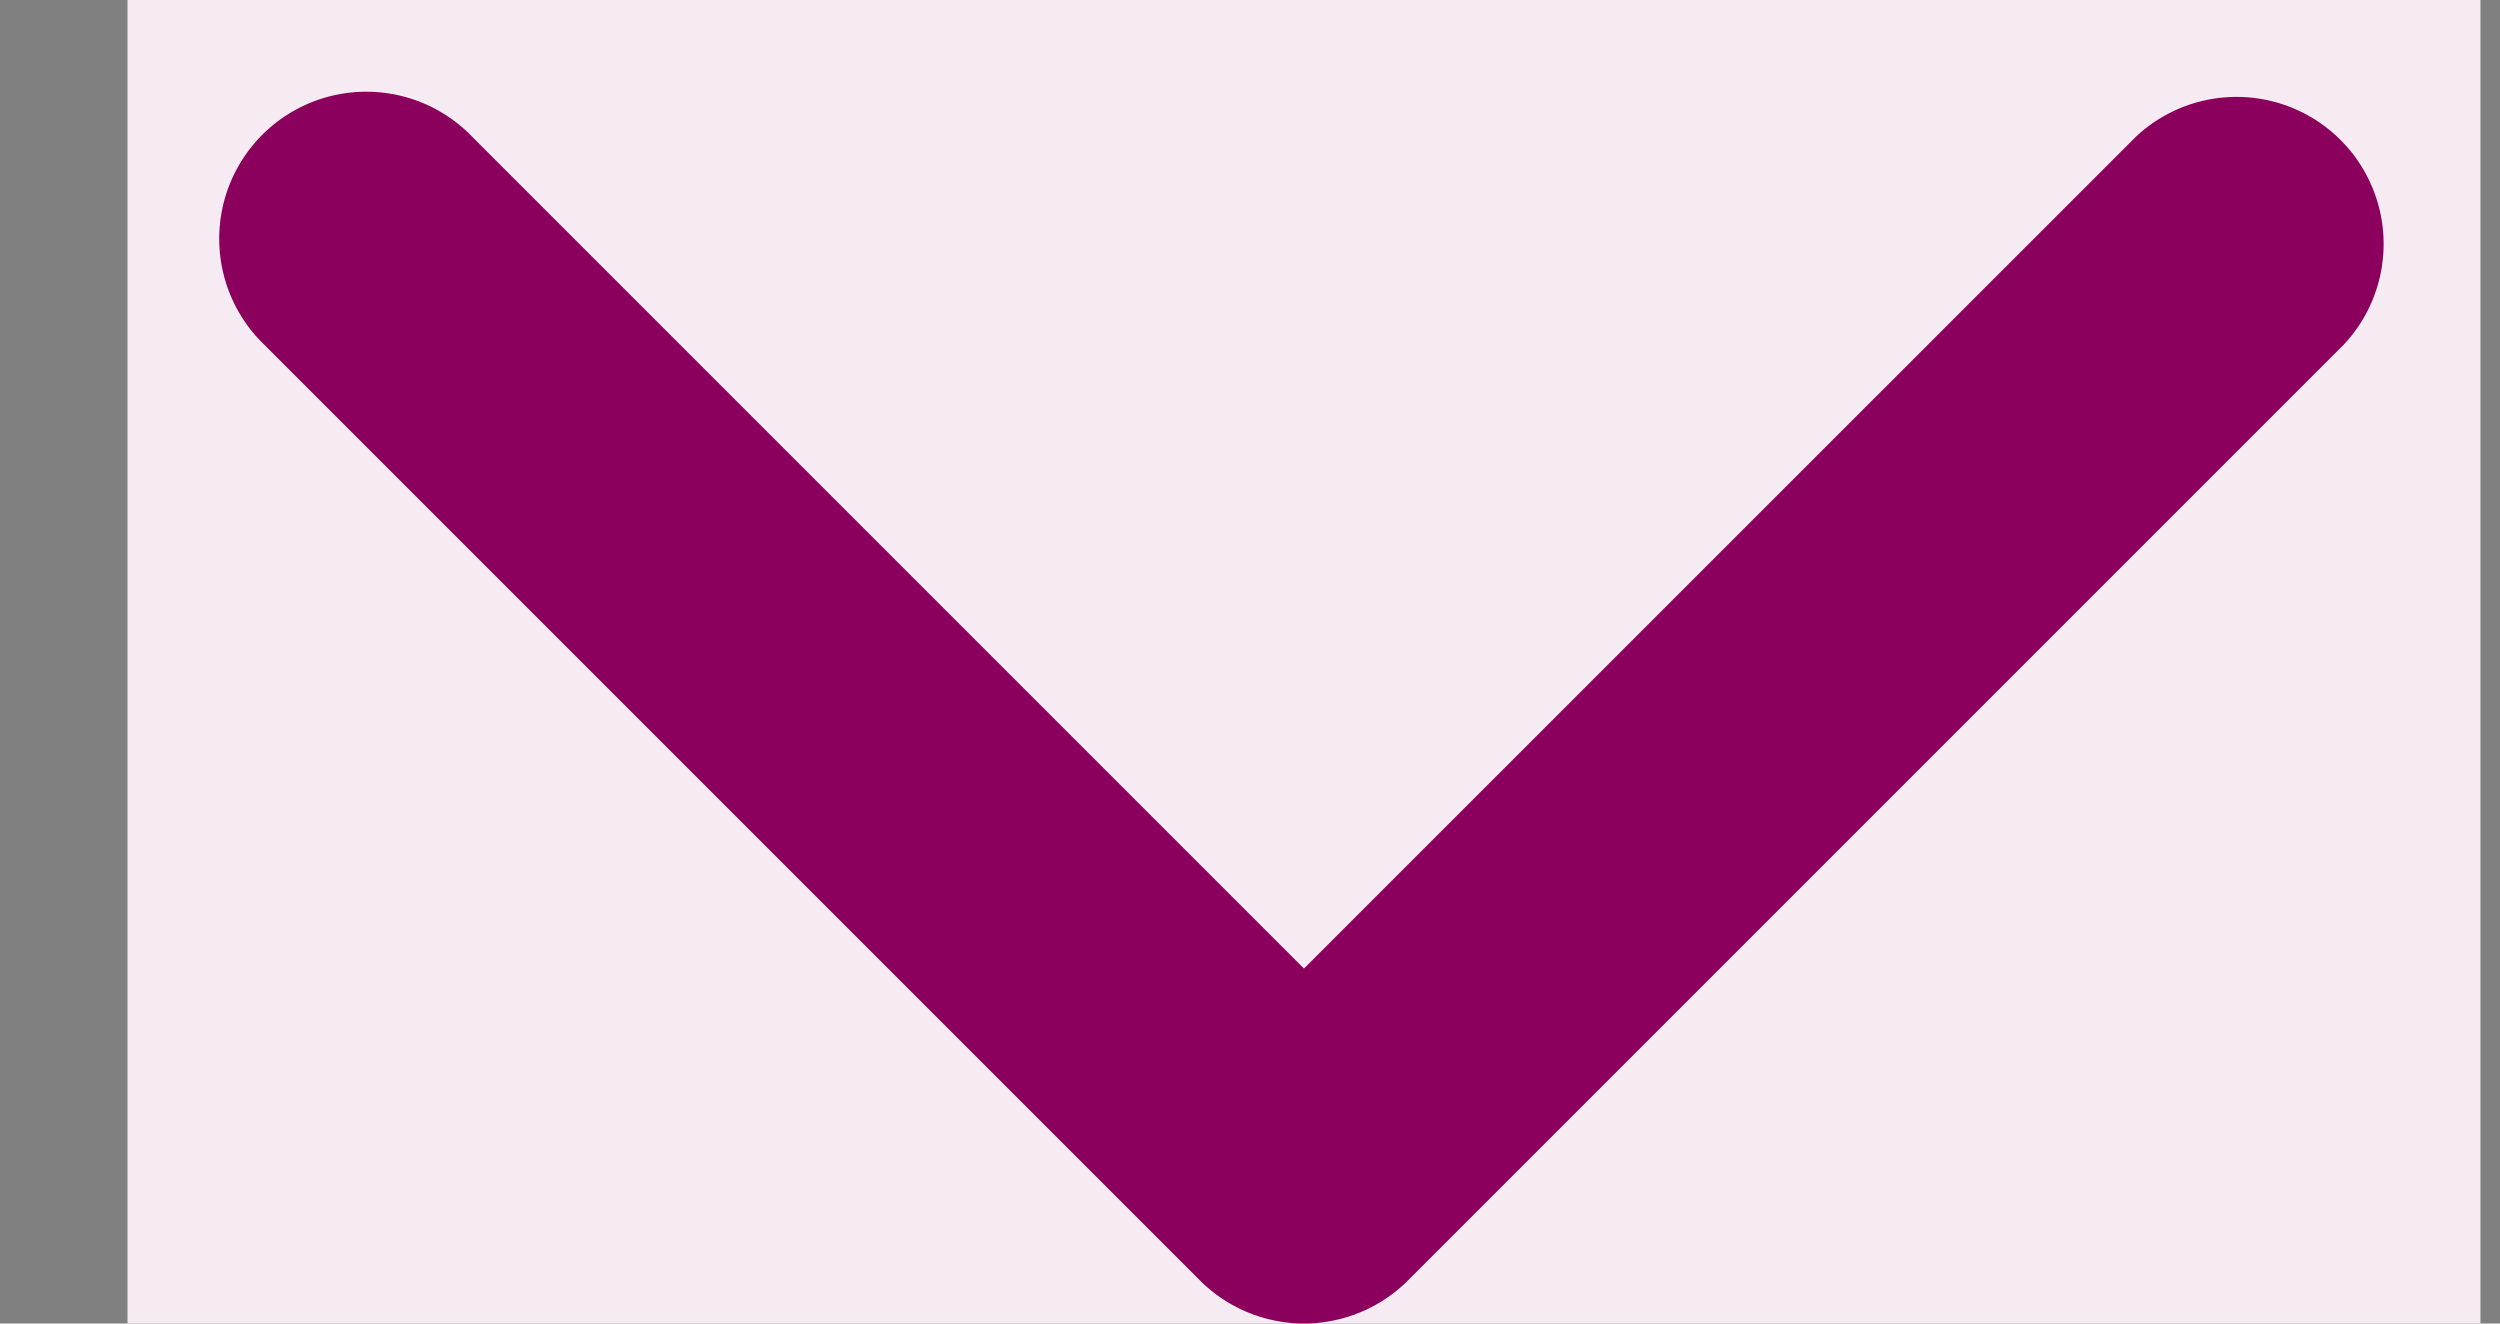 <svg width="17" height="9" fill="none" xmlns="http://www.w3.org/2000/svg"><rect width="100%" height="100%" fill="#808080" stroke="none"/><path fill="#F6EBF3" d="M.867 0h16v9h-16z"/><path d="M8.16 8.707a1 1 0 001.414 0l6.364-6.364A1 1 0 0014.524.93L8.867 6.586 3.21.929a1 1 0 10-1.414 1.414L8.16 8.707zM7.867 7v1h2V7h-2z" fill="#8A005C"/></svg>
